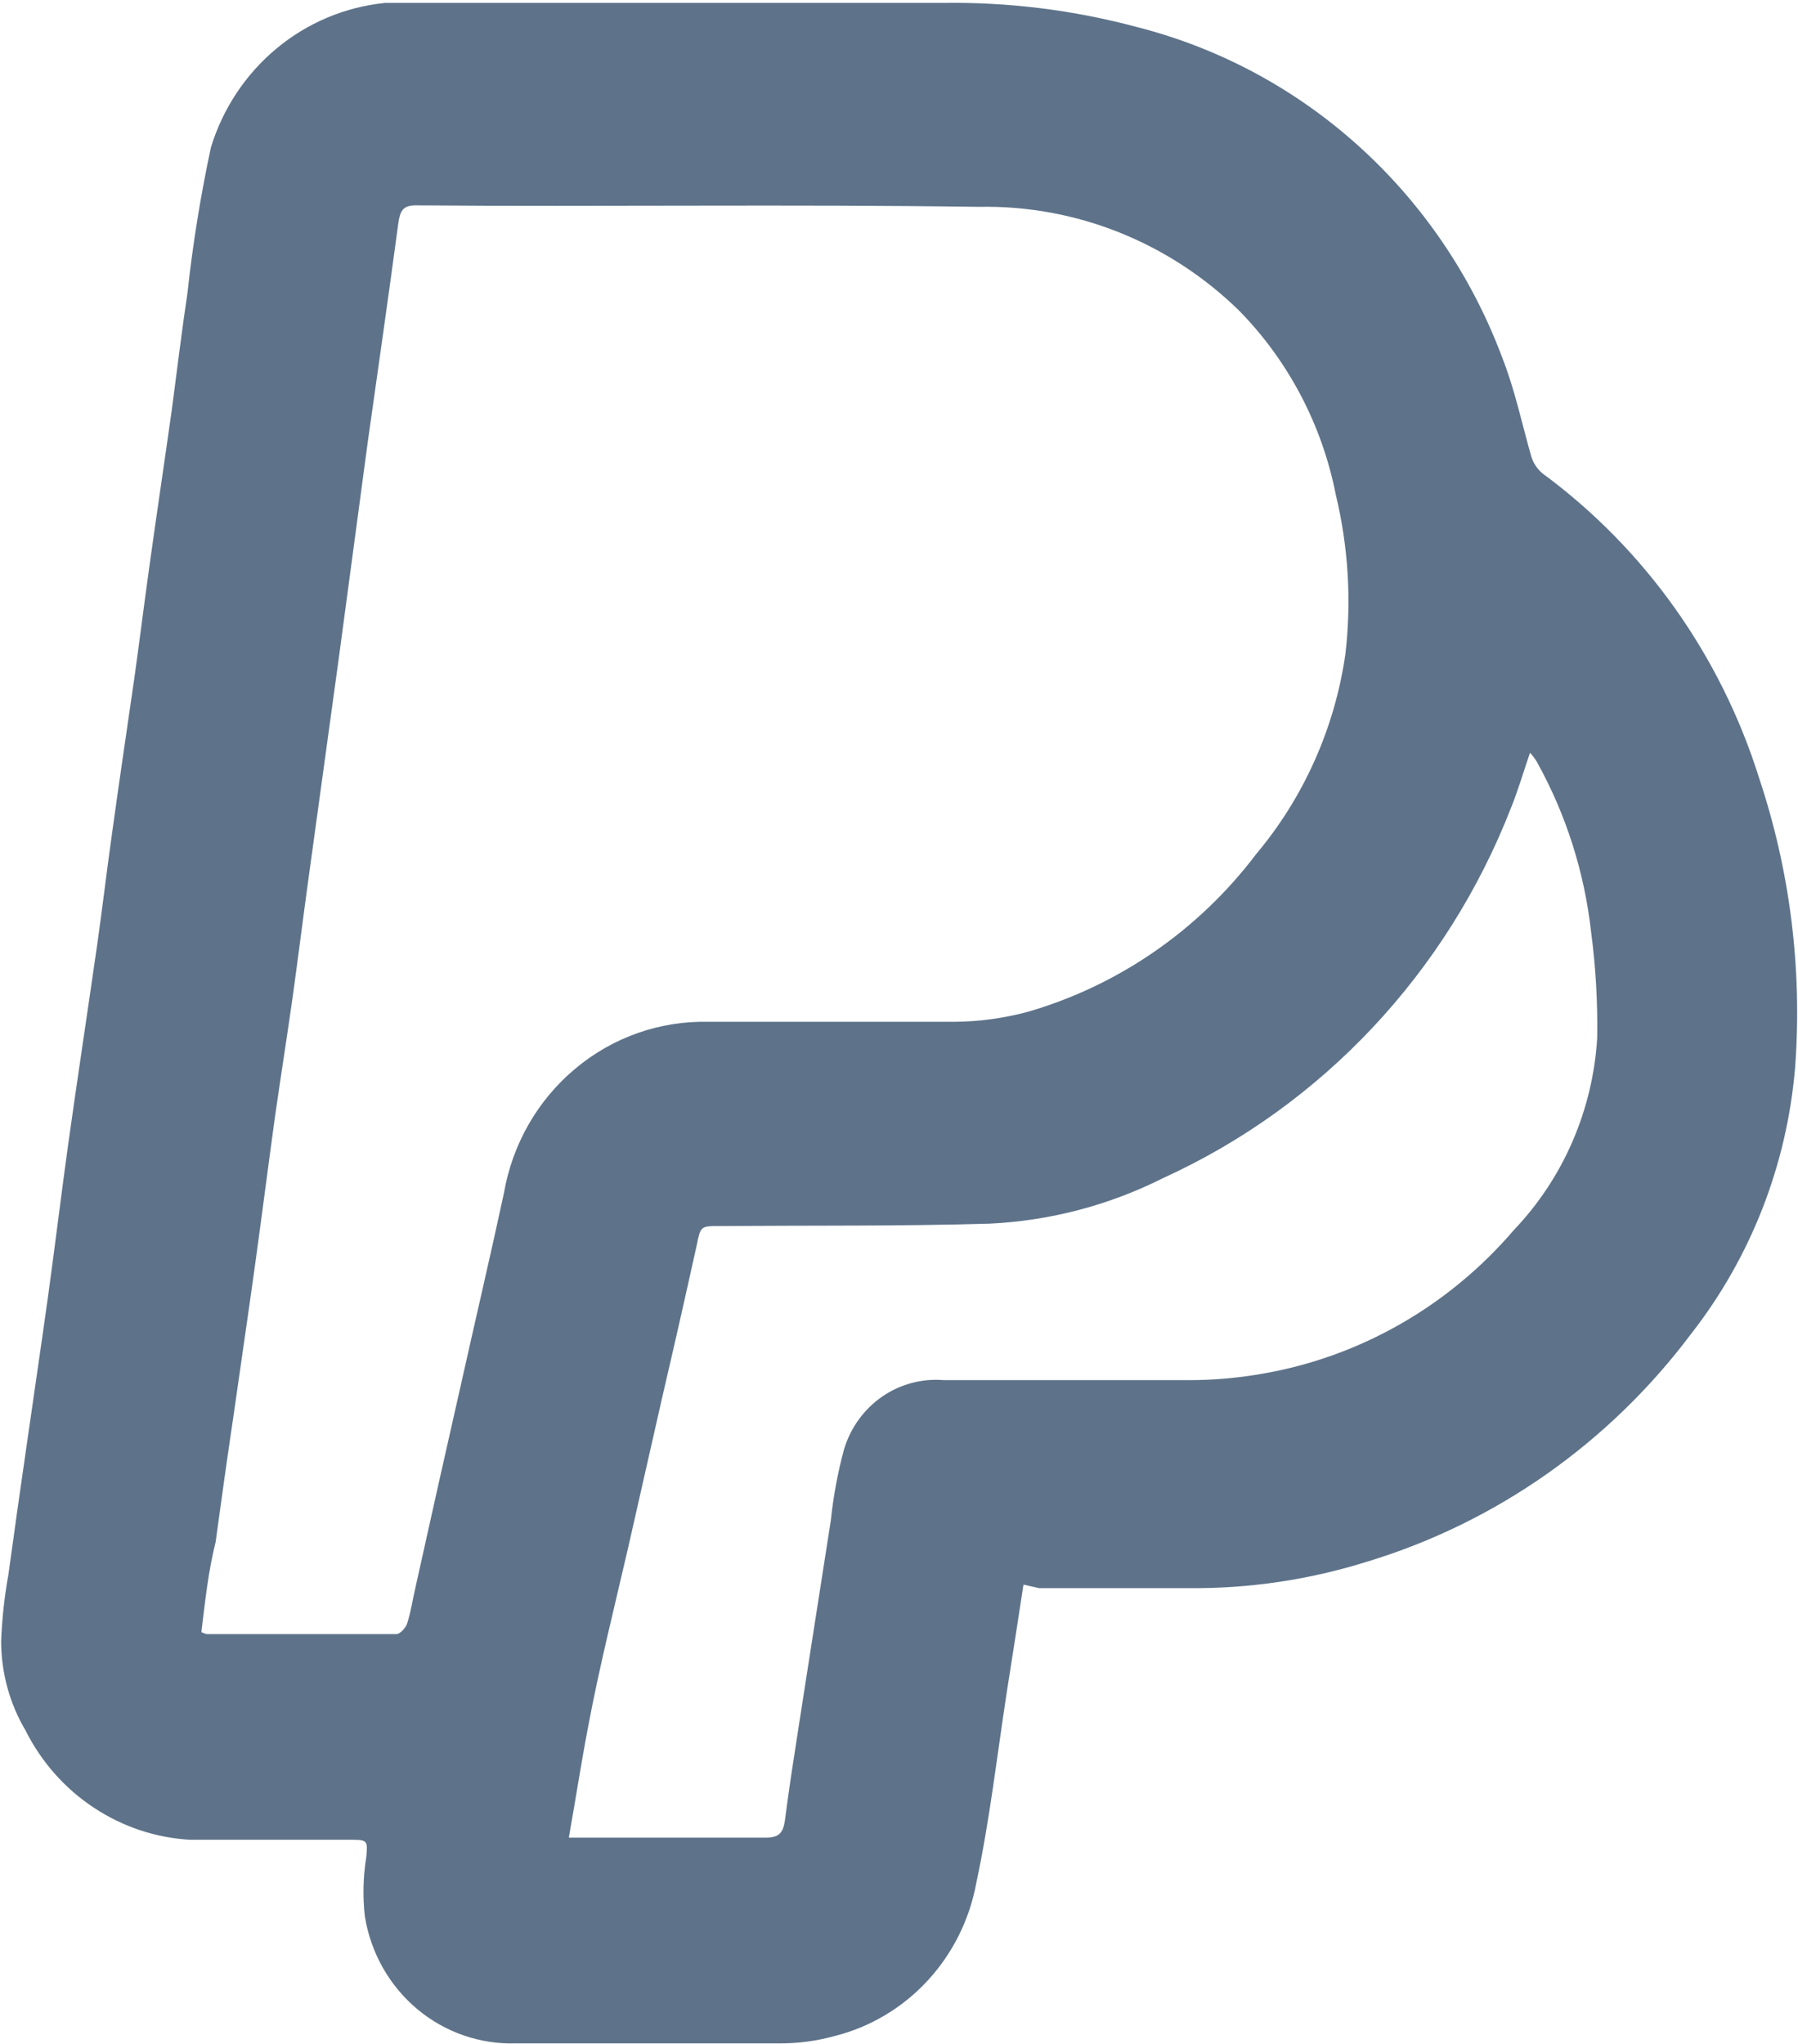 <svg width="22" height="25" viewBox="0 0 22 25" fill="none" xmlns="http://www.w3.org/2000/svg">
<path d="M12.523 19.382C12.456 19.828 12.388 20.255 12.321 20.683C12.2 21.469 12.111 22.26 11.945 23.035C11.862 23.483 11.655 23.896 11.349 24.227C11.043 24.558 10.65 24.792 10.218 24.902C9.987 24.966 9.749 24.997 9.509 24.993C8.446 24.993 7.382 24.993 6.318 24.993C5.877 25.008 5.445 24.859 5.104 24.573C4.763 24.287 4.535 23.883 4.464 23.438C4.437 23.196 4.443 22.952 4.482 22.713C4.499 22.524 4.499 22.503 4.318 22.503C3.655 22.503 2.993 22.503 2.329 22.503C1.908 22.48 1.5 22.344 1.146 22.109C0.792 21.875 0.504 21.549 0.312 21.165C0.118 20.837 0.015 20.461 0.014 20.078C0.024 19.803 0.054 19.529 0.103 19.258C0.174 18.736 0.248 18.218 0.323 17.7C0.411 17.084 0.503 16.464 0.589 15.848C0.674 15.231 0.748 14.619 0.833 14.006C0.947 13.191 1.071 12.379 1.188 11.563C1.252 11.114 1.305 10.66 1.369 10.207C1.457 9.566 1.553 8.924 1.645 8.286C1.709 7.826 1.766 7.369 1.83 6.912C1.918 6.278 2.014 5.64 2.103 5.006C2.166 4.531 2.223 4.056 2.294 3.581C2.359 2.983 2.455 2.389 2.581 1.802C2.727 1.326 3.007 0.905 3.385 0.592C3.763 0.278 4.224 0.085 4.709 0.036C4.879 0.036 5.063 0.036 5.219 0.036C7.323 0.036 9.426 0.036 11.53 0.036C12.336 0.023 13.14 0.123 13.92 0.333C14.926 0.59 15.857 1.091 16.633 1.794C17.41 2.497 18.009 3.381 18.38 4.371C18.533 4.759 18.621 5.176 18.735 5.579C18.76 5.663 18.809 5.737 18.876 5.792C20.127 6.713 21.055 8.019 21.525 9.519C21.904 10.654 22.053 11.856 21.965 13.053C21.866 14.245 21.423 15.38 20.692 16.315C19.693 17.647 18.308 18.621 16.735 19.099C16.023 19.323 15.281 19.433 14.537 19.425C13.927 19.425 13.321 19.425 12.714 19.425L12.523 19.382ZM2.464 19.962C2.485 19.974 2.508 19.982 2.532 19.987C3.304 19.987 4.077 19.987 4.85 19.987C4.896 19.987 4.964 19.911 4.982 19.856C5.028 19.715 5.049 19.563 5.084 19.414C5.269 18.581 5.455 17.747 5.645 16.913C5.818 16.137 5.999 15.369 6.166 14.593C6.269 13.996 6.578 13.456 7.038 13.072C7.497 12.687 8.076 12.484 8.669 12.498C9.676 12.498 10.679 12.498 11.682 12.498C11.985 12.495 12.287 12.454 12.579 12.375C13.687 12.053 14.665 11.378 15.37 10.447C15.953 9.753 16.332 8.905 16.462 8C16.538 7.349 16.498 6.69 16.345 6.053C16.178 5.202 15.768 4.42 15.168 3.806C14.312 2.965 13.164 2.506 11.977 2.53C9.679 2.497 7.368 2.53 5.084 2.512C4.925 2.512 4.896 2.588 4.875 2.722C4.755 3.617 4.623 4.535 4.499 5.412L4.145 8.054L3.772 10.766C3.705 11.251 3.645 11.737 3.578 12.216C3.51 12.694 3.436 13.162 3.368 13.636C3.283 14.249 3.205 14.865 3.12 15.478C3.035 16.09 2.946 16.692 2.861 17.29C2.783 17.816 2.709 18.341 2.638 18.863C2.546 19.229 2.51 19.592 2.464 19.962ZM6.96 22.477H7.165C7.903 22.477 8.637 22.477 9.371 22.477C9.541 22.477 9.584 22.408 9.605 22.26C9.651 21.897 9.708 21.535 9.764 21.172C9.899 20.313 10.03 19.458 10.165 18.602C10.196 18.306 10.25 18.012 10.328 17.725C10.407 17.463 10.572 17.236 10.794 17.082C11.017 16.929 11.284 16.858 11.551 16.881C12.551 16.881 13.551 16.881 14.547 16.881C14.846 16.881 15.143 16.855 15.437 16.804C16.635 16.6 17.726 15.977 18.525 15.043C19.129 14.41 19.49 13.576 19.543 12.694C19.55 12.26 19.525 11.826 19.468 11.396C19.386 10.665 19.161 9.959 18.805 9.319C18.781 9.279 18.753 9.241 18.721 9.207C18.639 9.446 18.575 9.667 18.49 9.877C17.704 11.897 16.177 13.523 14.235 14.408C13.571 14.742 12.847 14.932 12.108 14.967C11.009 14.999 9.91 14.988 8.811 14.996C8.57 14.996 8.573 14.996 8.523 15.239C8.389 15.847 8.252 16.452 8.112 17.051L7.687 18.925C7.52 19.65 7.332 20.393 7.194 21.132C7.109 21.578 7.042 22.017 6.96 22.477Z" fill="#5E738A"/>
</svg>